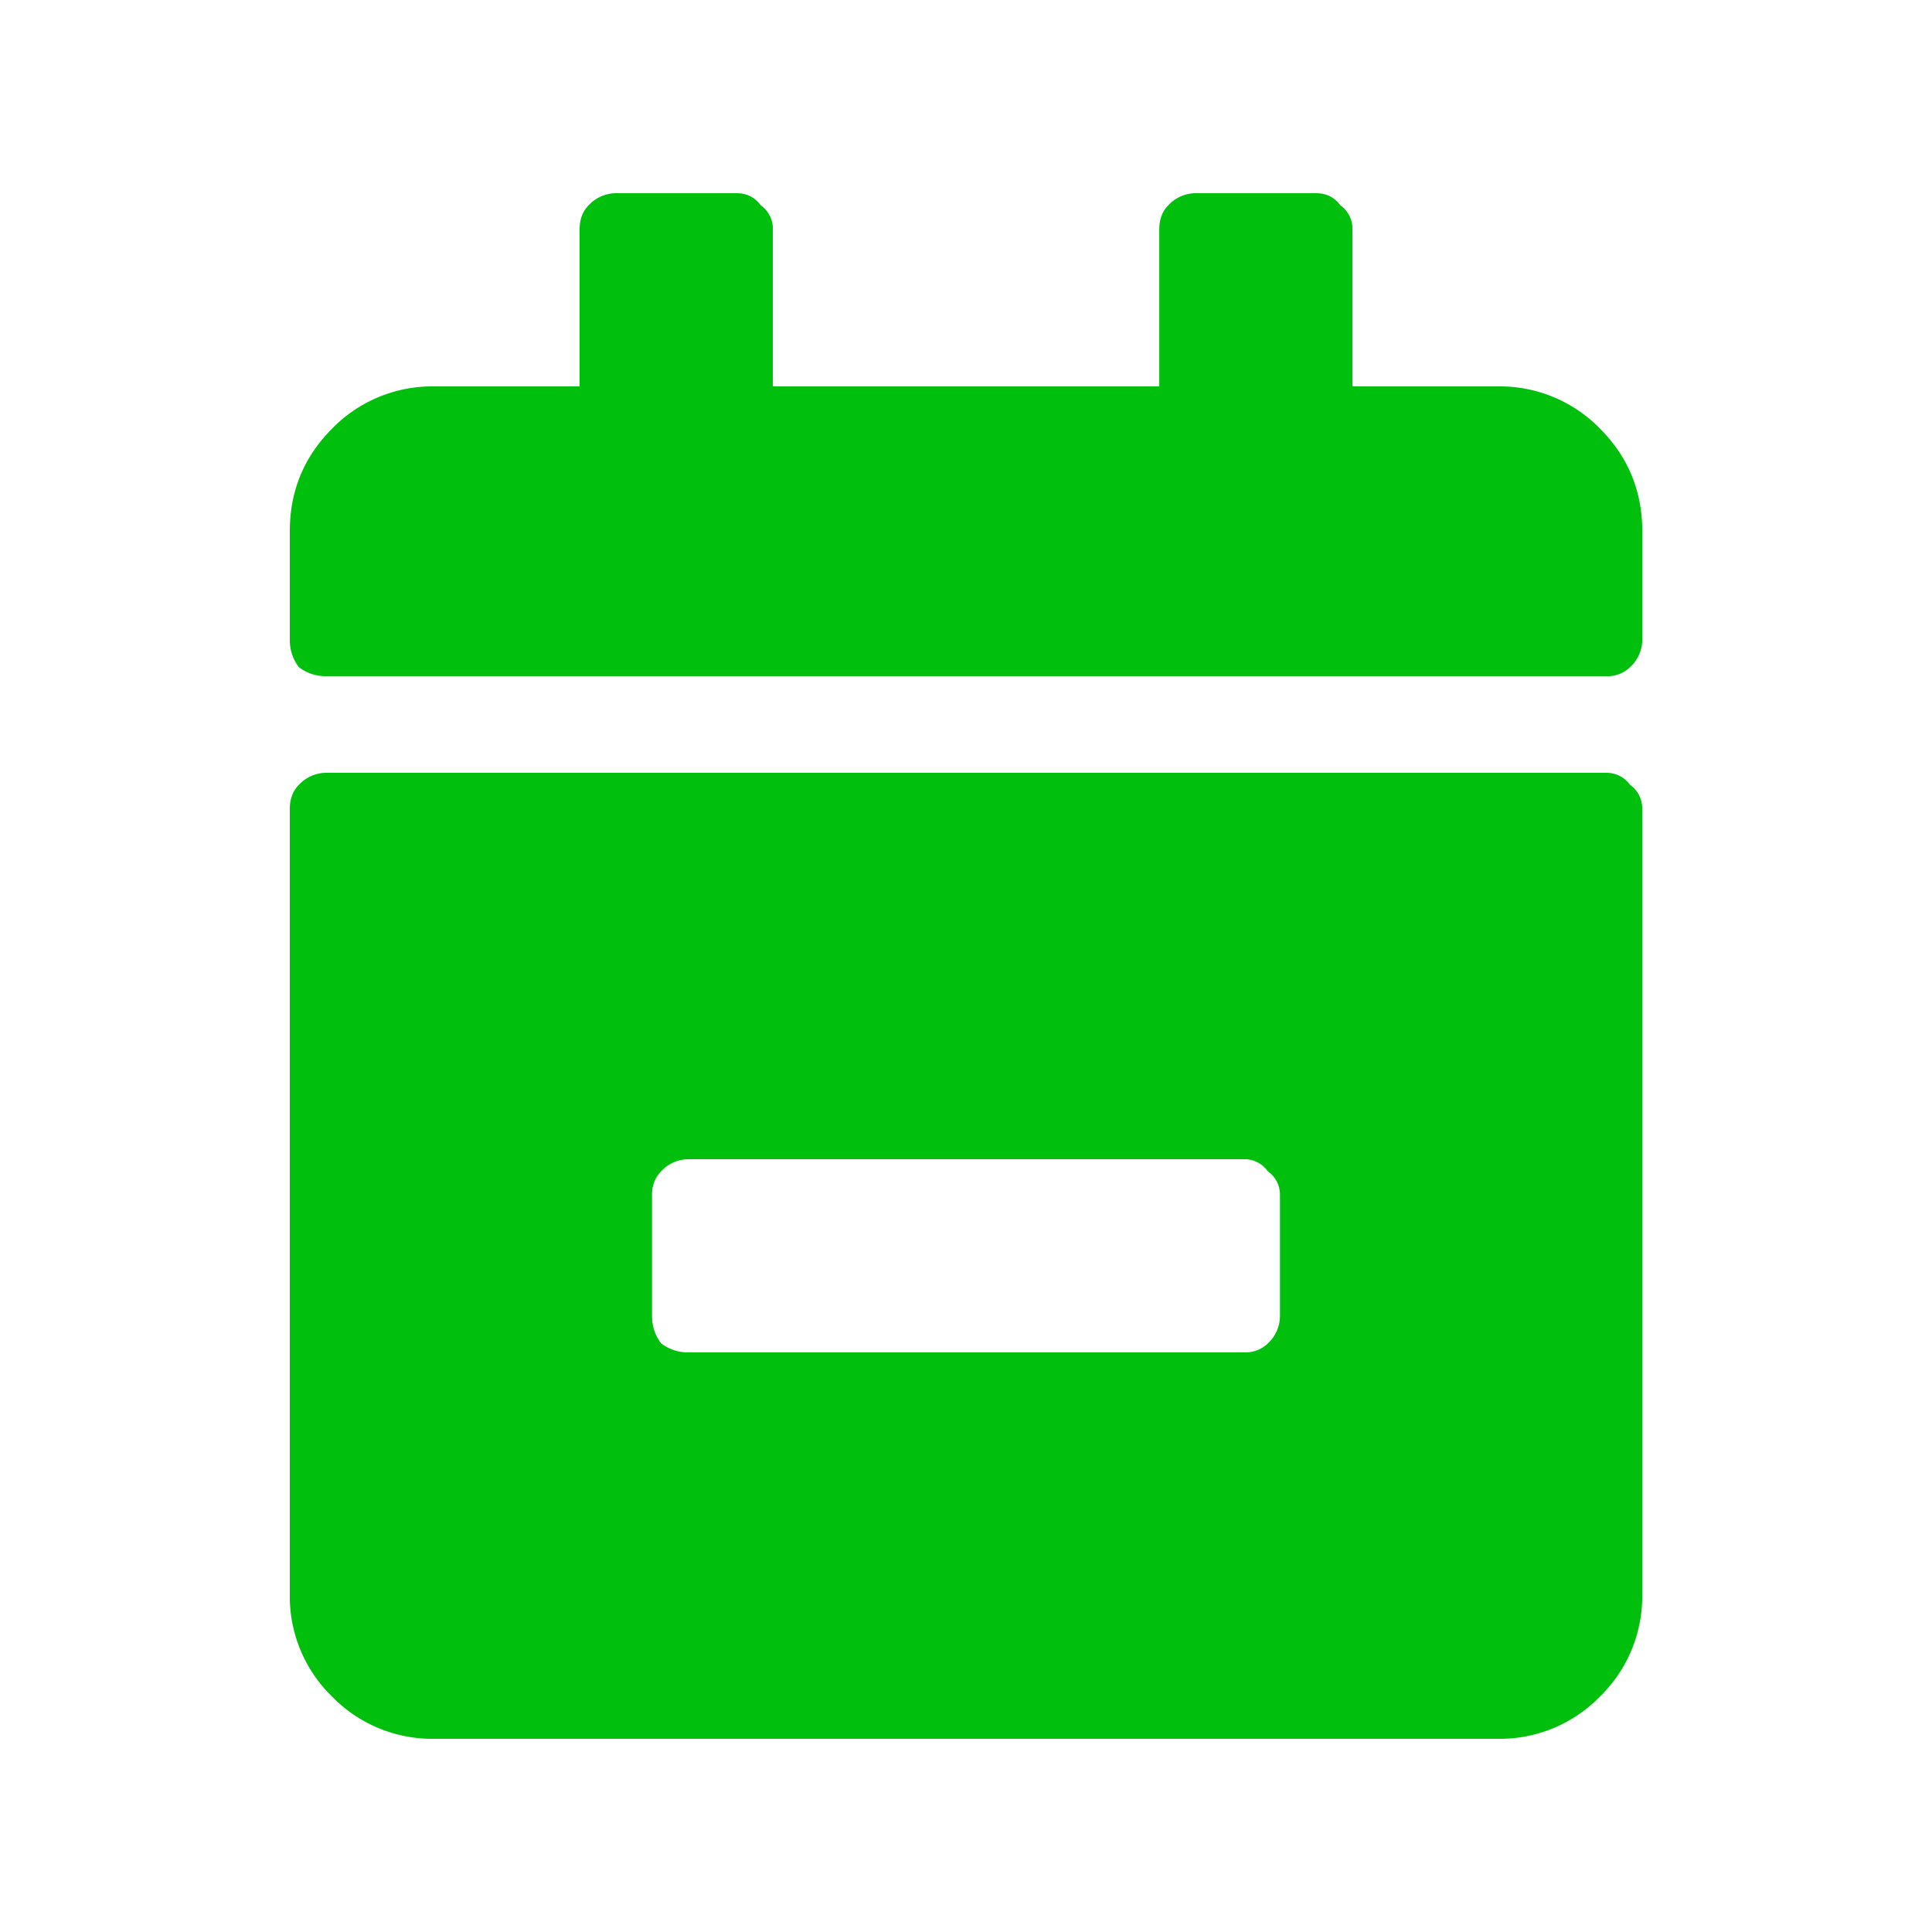 <svg viewBox="0 0 30 30" fill="none" xmlns="http://www.w3.org/2000/svg"><path d="M24.938 10.5H5.063a.686.686 0 0 1-.422-.14.686.686 0 0 1-.141-.422V8.25c0-.625.219-1.156.656-1.594A2.17 2.17 0 0 1 6.75 6H9V3.562c0-.156.047-.28.14-.374A.583.583 0 0 1 9.563 3h1.876c.156 0 .28.063.374.188a.445.445 0 0 1 .188.374V6h6V3.562c0-.156.047-.28.14-.374A.583.583 0 0 1 18.563 3h1.875c.157 0 .282.063.375.188a.445.445 0 0 1 .188.374V6h2.25a2.17 2.17 0 0 1 1.594.656c.437.438.656.969.656 1.594v1.688a.583.583 0 0 1-.188.421.507.507 0 0 1-.375.141zM5.063 12h19.875c.156 0 .28.063.375.188a.445.445 0 0 1 .187.374V24.75a2.17 2.17 0 0 1-.656 1.594A2.17 2.17 0 0 1 23.25 27H6.75a2.17 2.17 0 0 1-1.594-.656A2.17 2.17 0 0 1 4.5 24.75V12.562c0-.156.047-.28.14-.374A.583.583 0 0 1 5.064 12zm14.25 9a.507.507 0 0 0 .375-.14.583.583 0 0 0 .187-.422v-1.875a.445.445 0 0 0-.188-.375.445.445 0 0 0-.375-.188h-8.625a.583.583 0 0 0-.421.188.507.507 0 0 0-.141.375v1.875c0 .156.047.296.14.421.126.094.266.141.422.141h8.626z" fill="#00C00D"/></svg>
